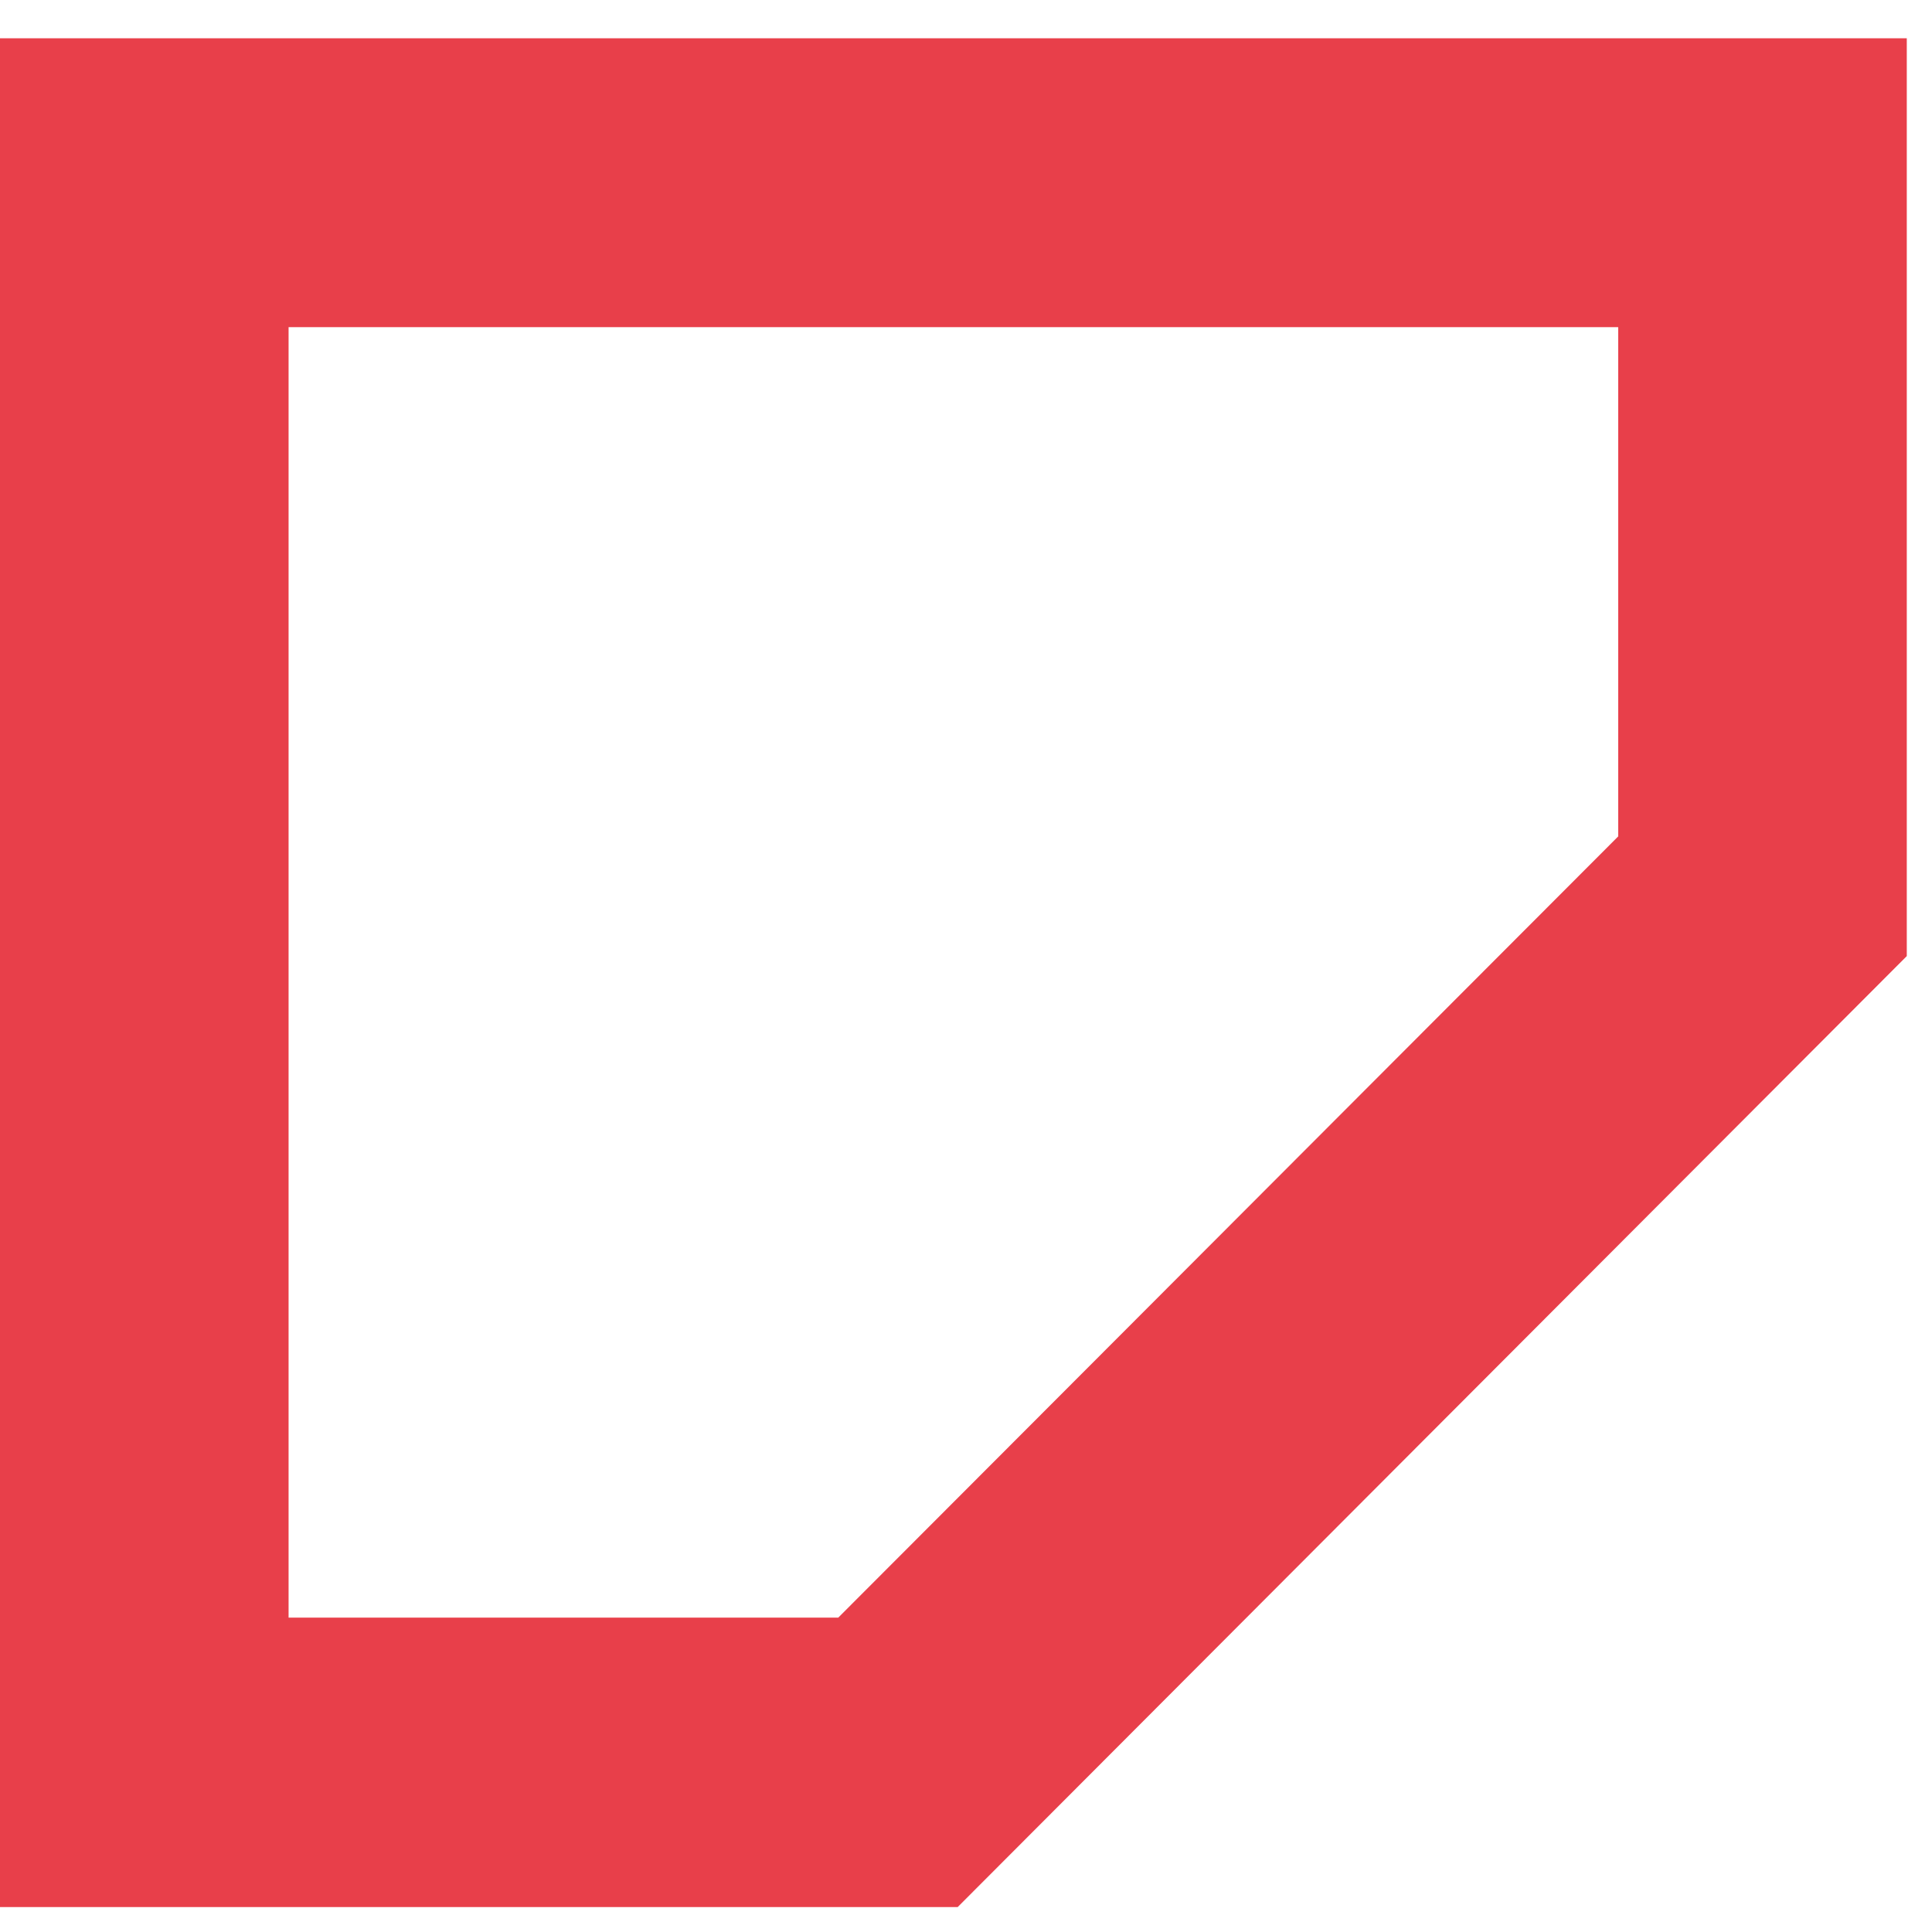 <svg width="38" height="38" viewBox="0 0 38 38" fill="none" xmlns="http://www.w3.org/2000/svg">
<path d="M31.828 6.44V16.451L16.487 31.817H5.676V6.435H31.828V6.44ZM37.504 0.753H0V37.51H18.836L37.504 18.805V0.753Z" fill="#E83F4A"/>
</svg>
